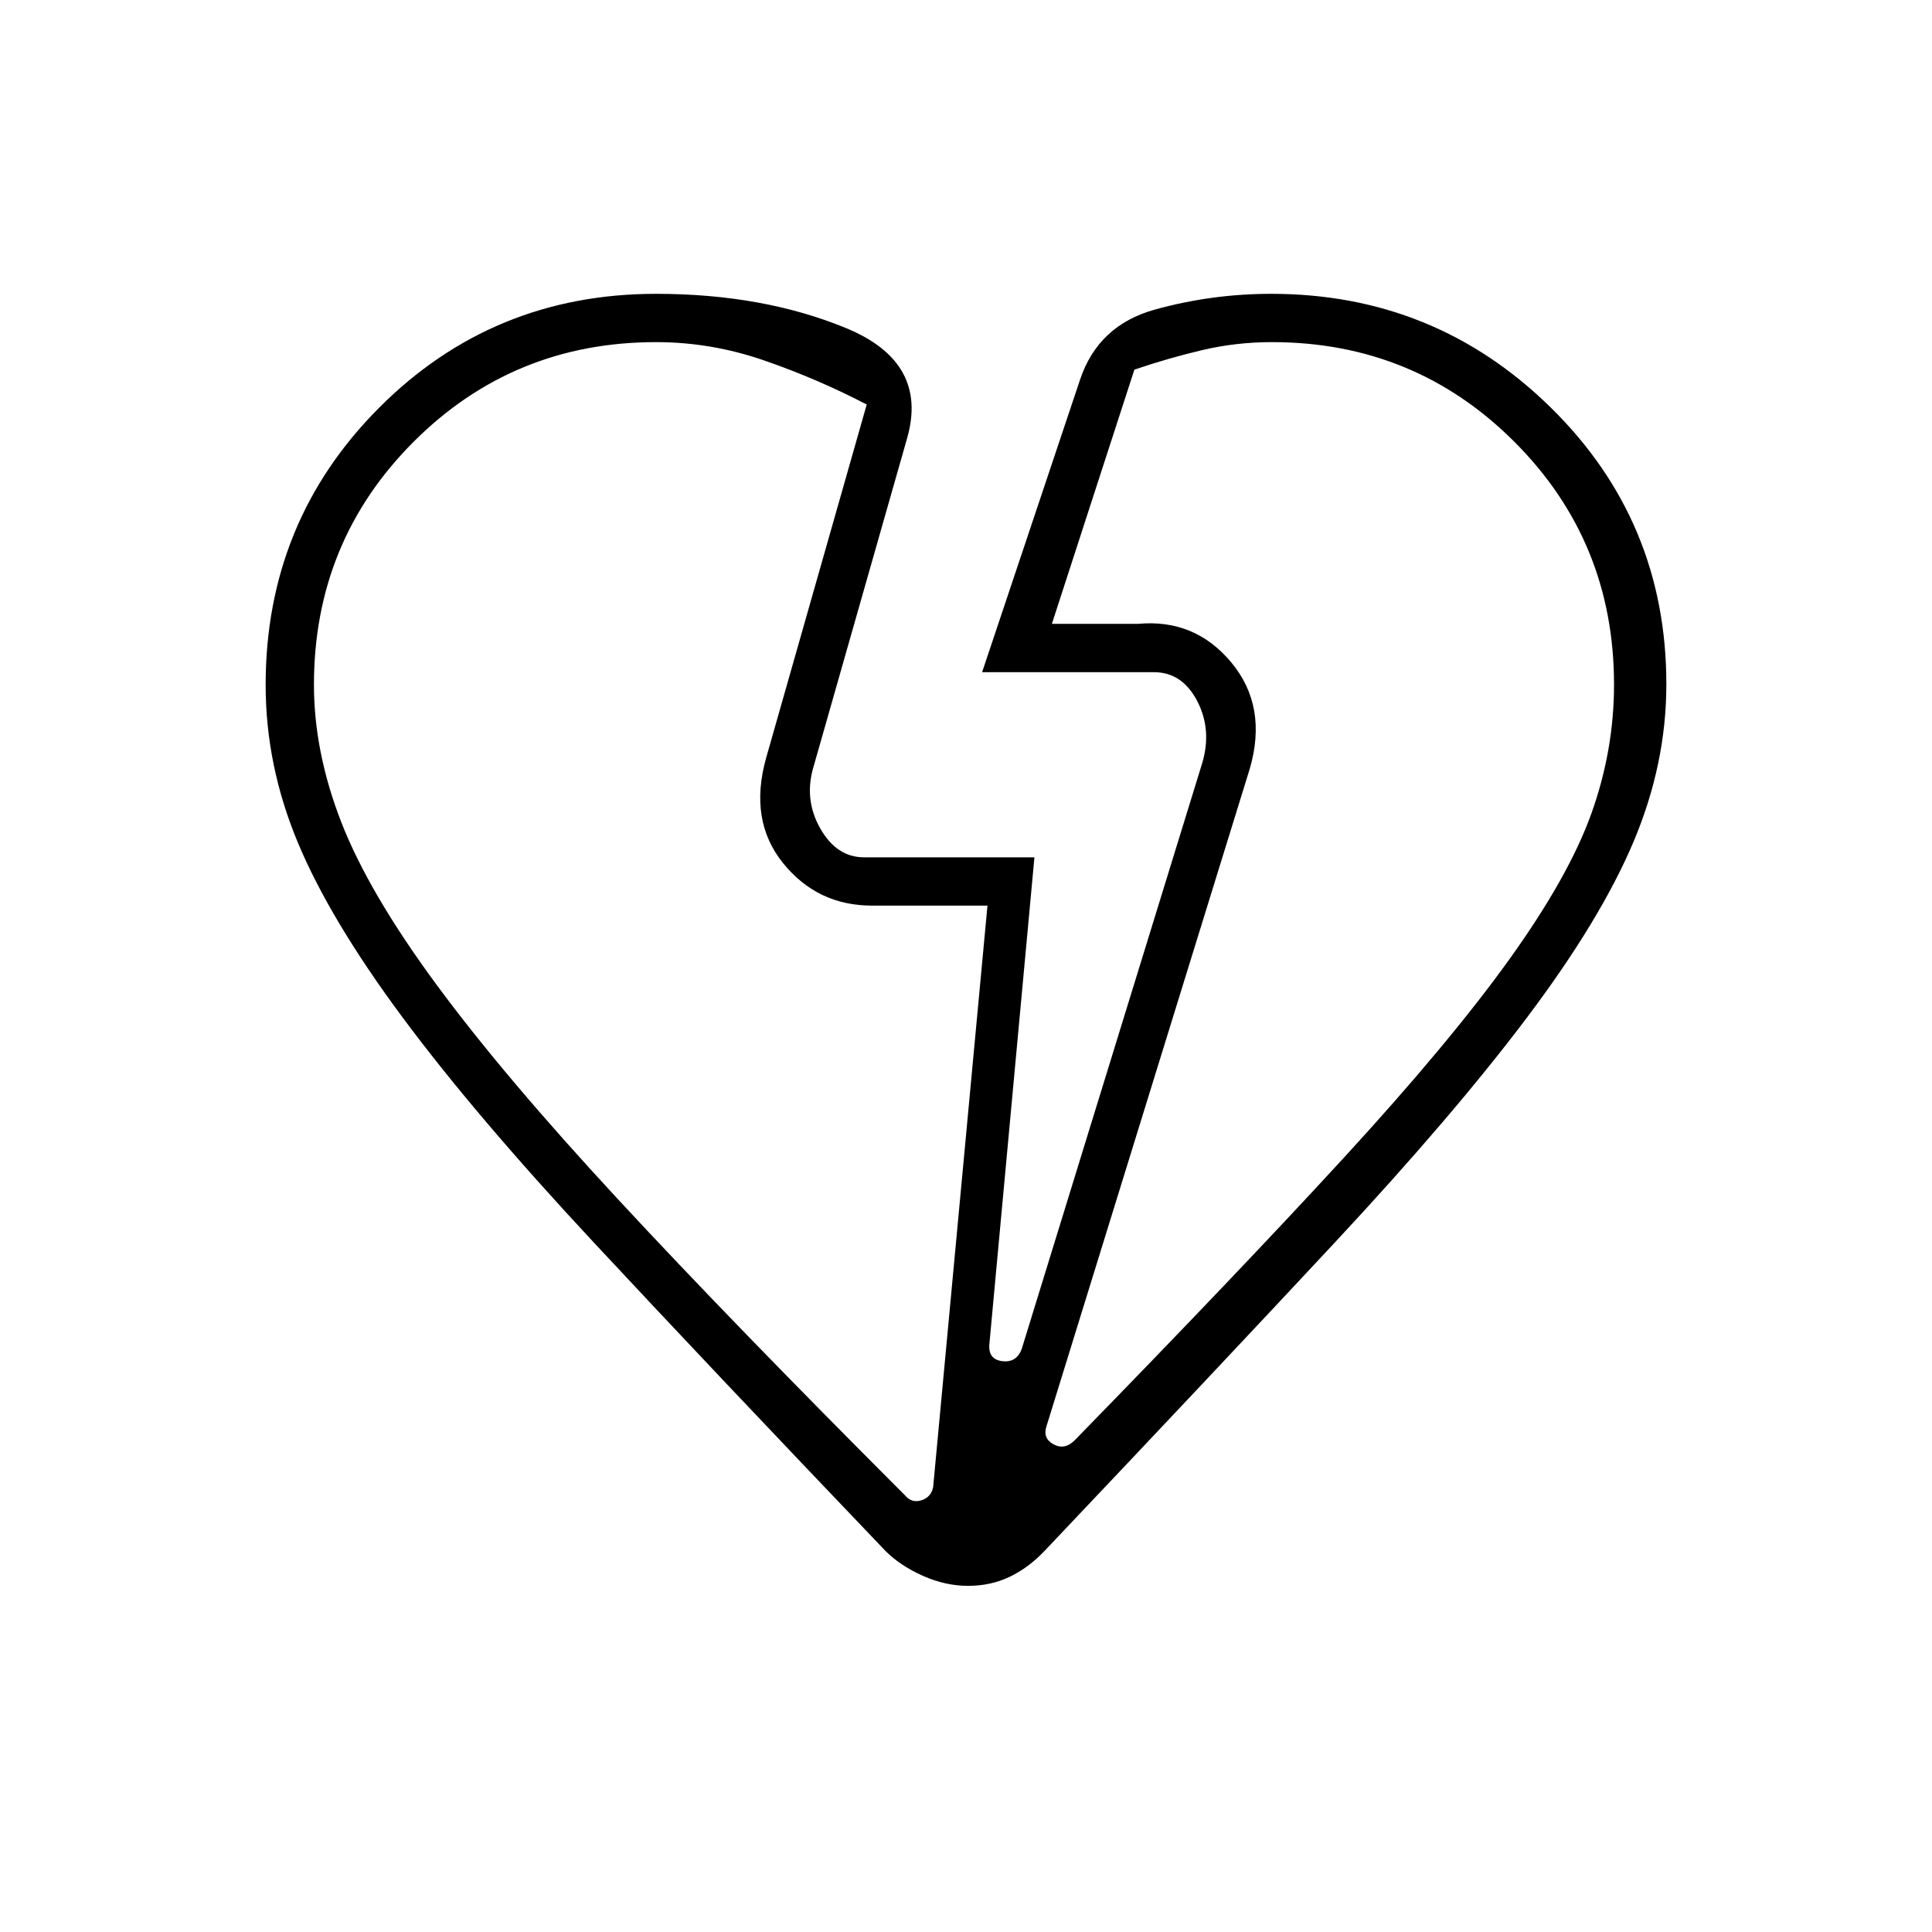 <svg xmlns="http://www.w3.org/2000/svg" height="40" viewBox="0 -960 960 960" width="40"><path d="M156-619.74q0 33.41 13.61 68.34 13.6 34.93 47.16 80.5 33.56 45.57 90.23 106.73Q363.67-303 449.67-217q3.33 4 8.13 2.5 4.8-1.5 5.87-6.5l27-289h-57.34q-27.19 0-44.26-21.17-17.07-21.16-8.4-52.16l50-175.67q-24.34-12.67-50.76-21.83Q353.48-790 326-790q-70.96 0-120.48 49.52Q156-690.96 156-619.74Zm646-.07q0-71.15-49.52-120.67Q702.96-790 632-790q-17.89 0-34.78 4t-33.55 9.67l-41 126.33h42.66q28.34-2.67 46.5 19.17Q630-609 621-578L520-251.33q-2 6 3.5 9t10.5-2Q615.67-328 668-385q52.33-57 82-98.33 29.67-41.34 40.83-72.67Q802-587.33 802-619.81ZM621-578Zm-240.33-5.33ZM481.04-172q-11.3 0-22.5-5-11.21-5-18.54-12.33-86.26-90.29-145.13-153.48Q236-406 200-454.5q-36-48.5-52-86.83-16-38.34-16-78.31 0-81.28 56.44-137.82Q244.87-814 326-814q53 0 94.33 17 41.34 17 30.34 55l-46.34 162.67q-5 16.35 3.18 30.84Q415.68-534 429.33-534H514l-22.33 241.28q-1 8.05 6.16 9.05 7.17 1 9.84-6l89.66-291q5-16.66-2.45-31Q587.42-626 573.33-626H488l48.67-145.33q9-27 37.18-34.84 28.19-7.83 57.84-7.83 81.31 0 138.81 56.44Q828-701.13 828-620q0 39.61-16.33 78.31-16.34 38.69-52.84 87.19t-95.66 112Q604-279 519-189.33q-7.9 8.33-17.28 12.83-9.39 4.5-20.68 4.5Z"/></svg>